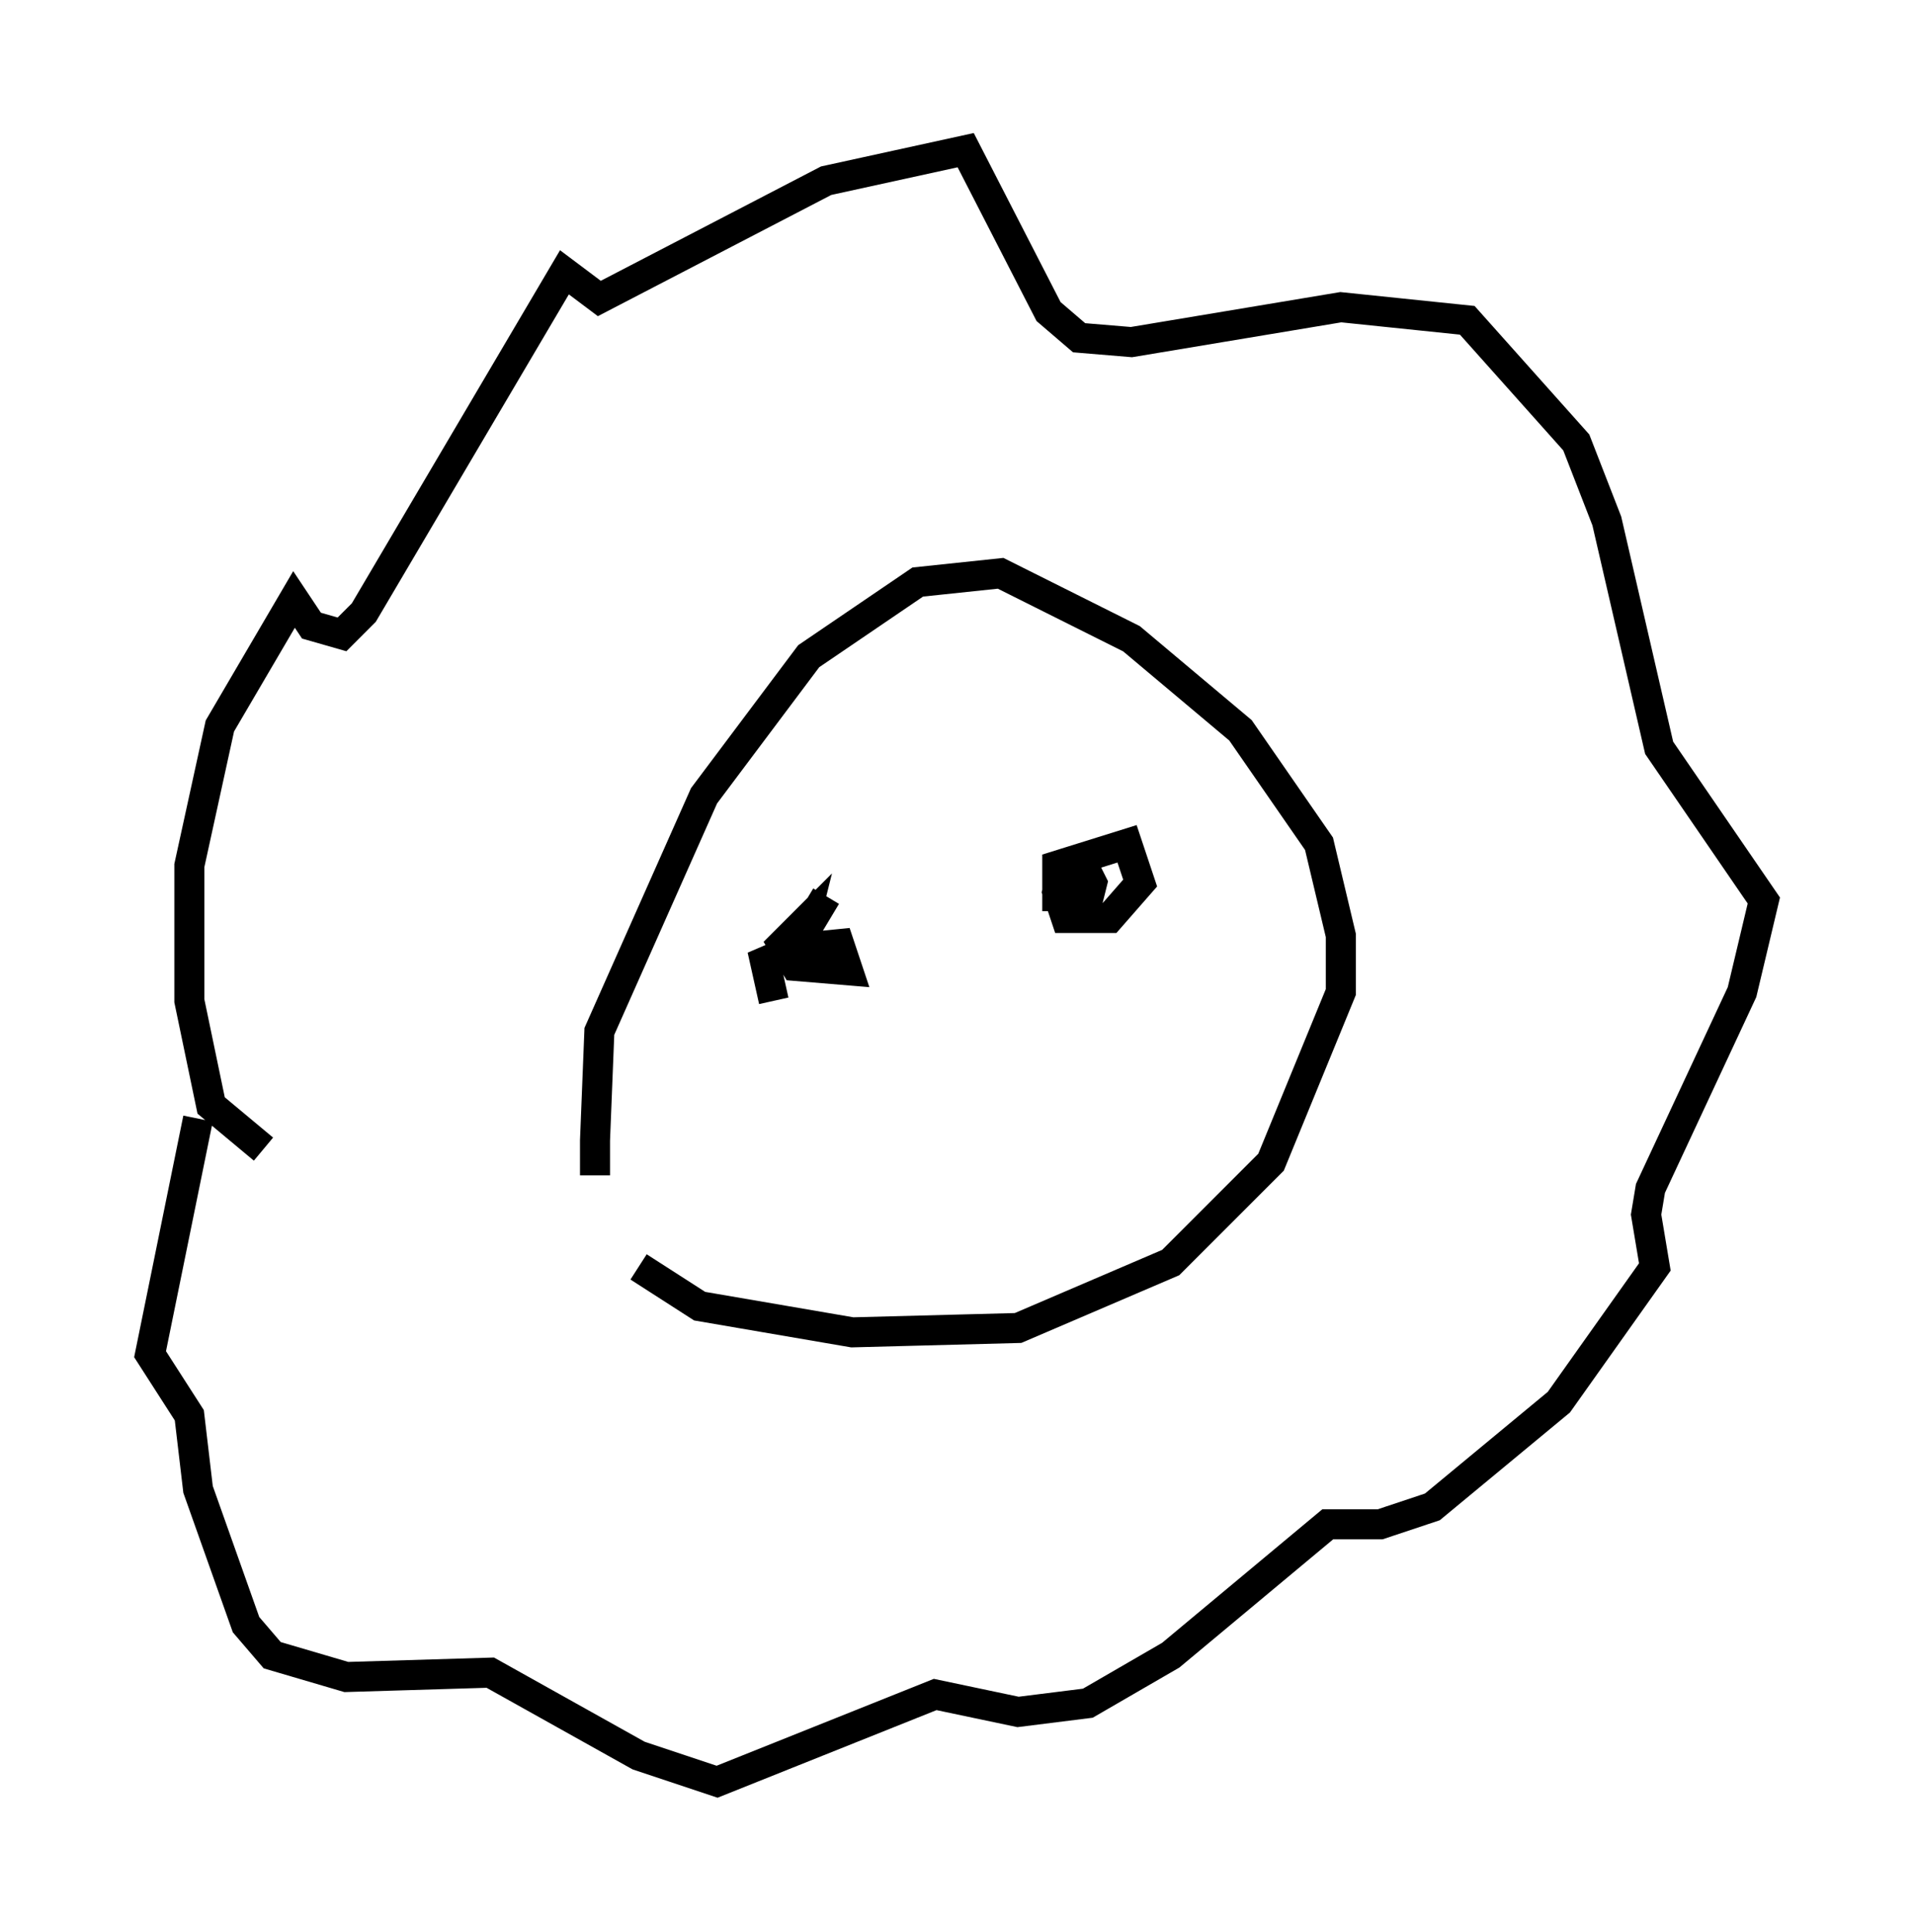 <?xml version="1.0" encoding="utf-8" ?>
<svg baseProfile="full" height="64.324" version="1.1" width="63.743" xmlns="http://www.w3.org/2000/svg" xmlns:ev="http://www.w3.org/2001/xml-events" xmlns:xlink="http://www.w3.org/1999/xlink"><defs /><rect fill="white" height="64.324" width="63.743" x="0" y="0" /><path d="M20.397, 39.86 m-0.581, -0.726 l0.0, -1.162 0.145, -3.631 l3.486, -7.844 3.486, -4.648 l3.631, -2.469 2.76, -0.291 l4.358, 2.179 3.631, 3.05 l2.615, 3.777 0.726, 3.05 l0.0, 1.888 -2.324, 5.665 l-3.341, 3.341 -5.084, 2.179 l-5.52, 0.145 -5.084, -0.872 l-2.034, -1.307 m-12.492, -3.922 l-1.743, -1.453 -0.726, -3.486 l0.0, -4.503 1.017, -4.648 l2.469, -4.212 0.581, 0.872 l1.017, 0.291 0.726, -0.726 l6.682, -11.33 1.162, 0.872 l7.553, -3.922 4.648, -1.017 l2.76, 5.374 1.017, 0.872 l1.743, 0.145 6.972, -1.162 l4.212, 0.436 3.631, 4.067 l1.017, 2.615 1.743, 7.553 l3.486, 5.084 -0.726, 3.05 l-3.05, 6.536 -0.145, 0.872 l0.291, 1.743 -3.196, 4.503 l-4.212, 3.486 -1.743, 0.581 l-1.743, 0.0 -5.229, 4.358 l-2.76, 1.598 -2.324, 0.291 l-2.76, -0.581 -7.263, 2.905 l-2.615, -0.872 -4.939, -2.76 l-4.793, 0.145 -2.469, -0.726 l-0.872, -1.017 -1.598, -4.503 l-0.291, -2.469 -1.307, -2.034 l1.598, -7.844 m19.173, -3.922 l-0.291, -1.307 1.017, -0.436 l1.453, -0.145 0.291, 0.872 l-1.743, -0.145 -0.436, -0.726 l0.726, -0.726 -0.145, 0.581 l0.872, -1.453 m8.279, 0.0 l-0.581, 0.0 0.0, -1.017 l2.324, -0.726 0.436, 1.307 l-1.017, 1.162 -1.453, 0.0 l-0.291, -0.872 0.145, -0.581 l0.726, -0.291 0.291, 0.581 l-0.145, 0.581 -0.726, 0.291 l-0.145, -0.581 0.581, -0.436 l0.291, 0.291 " fill="none" stroke="black" stroke-width="1" /></svg>